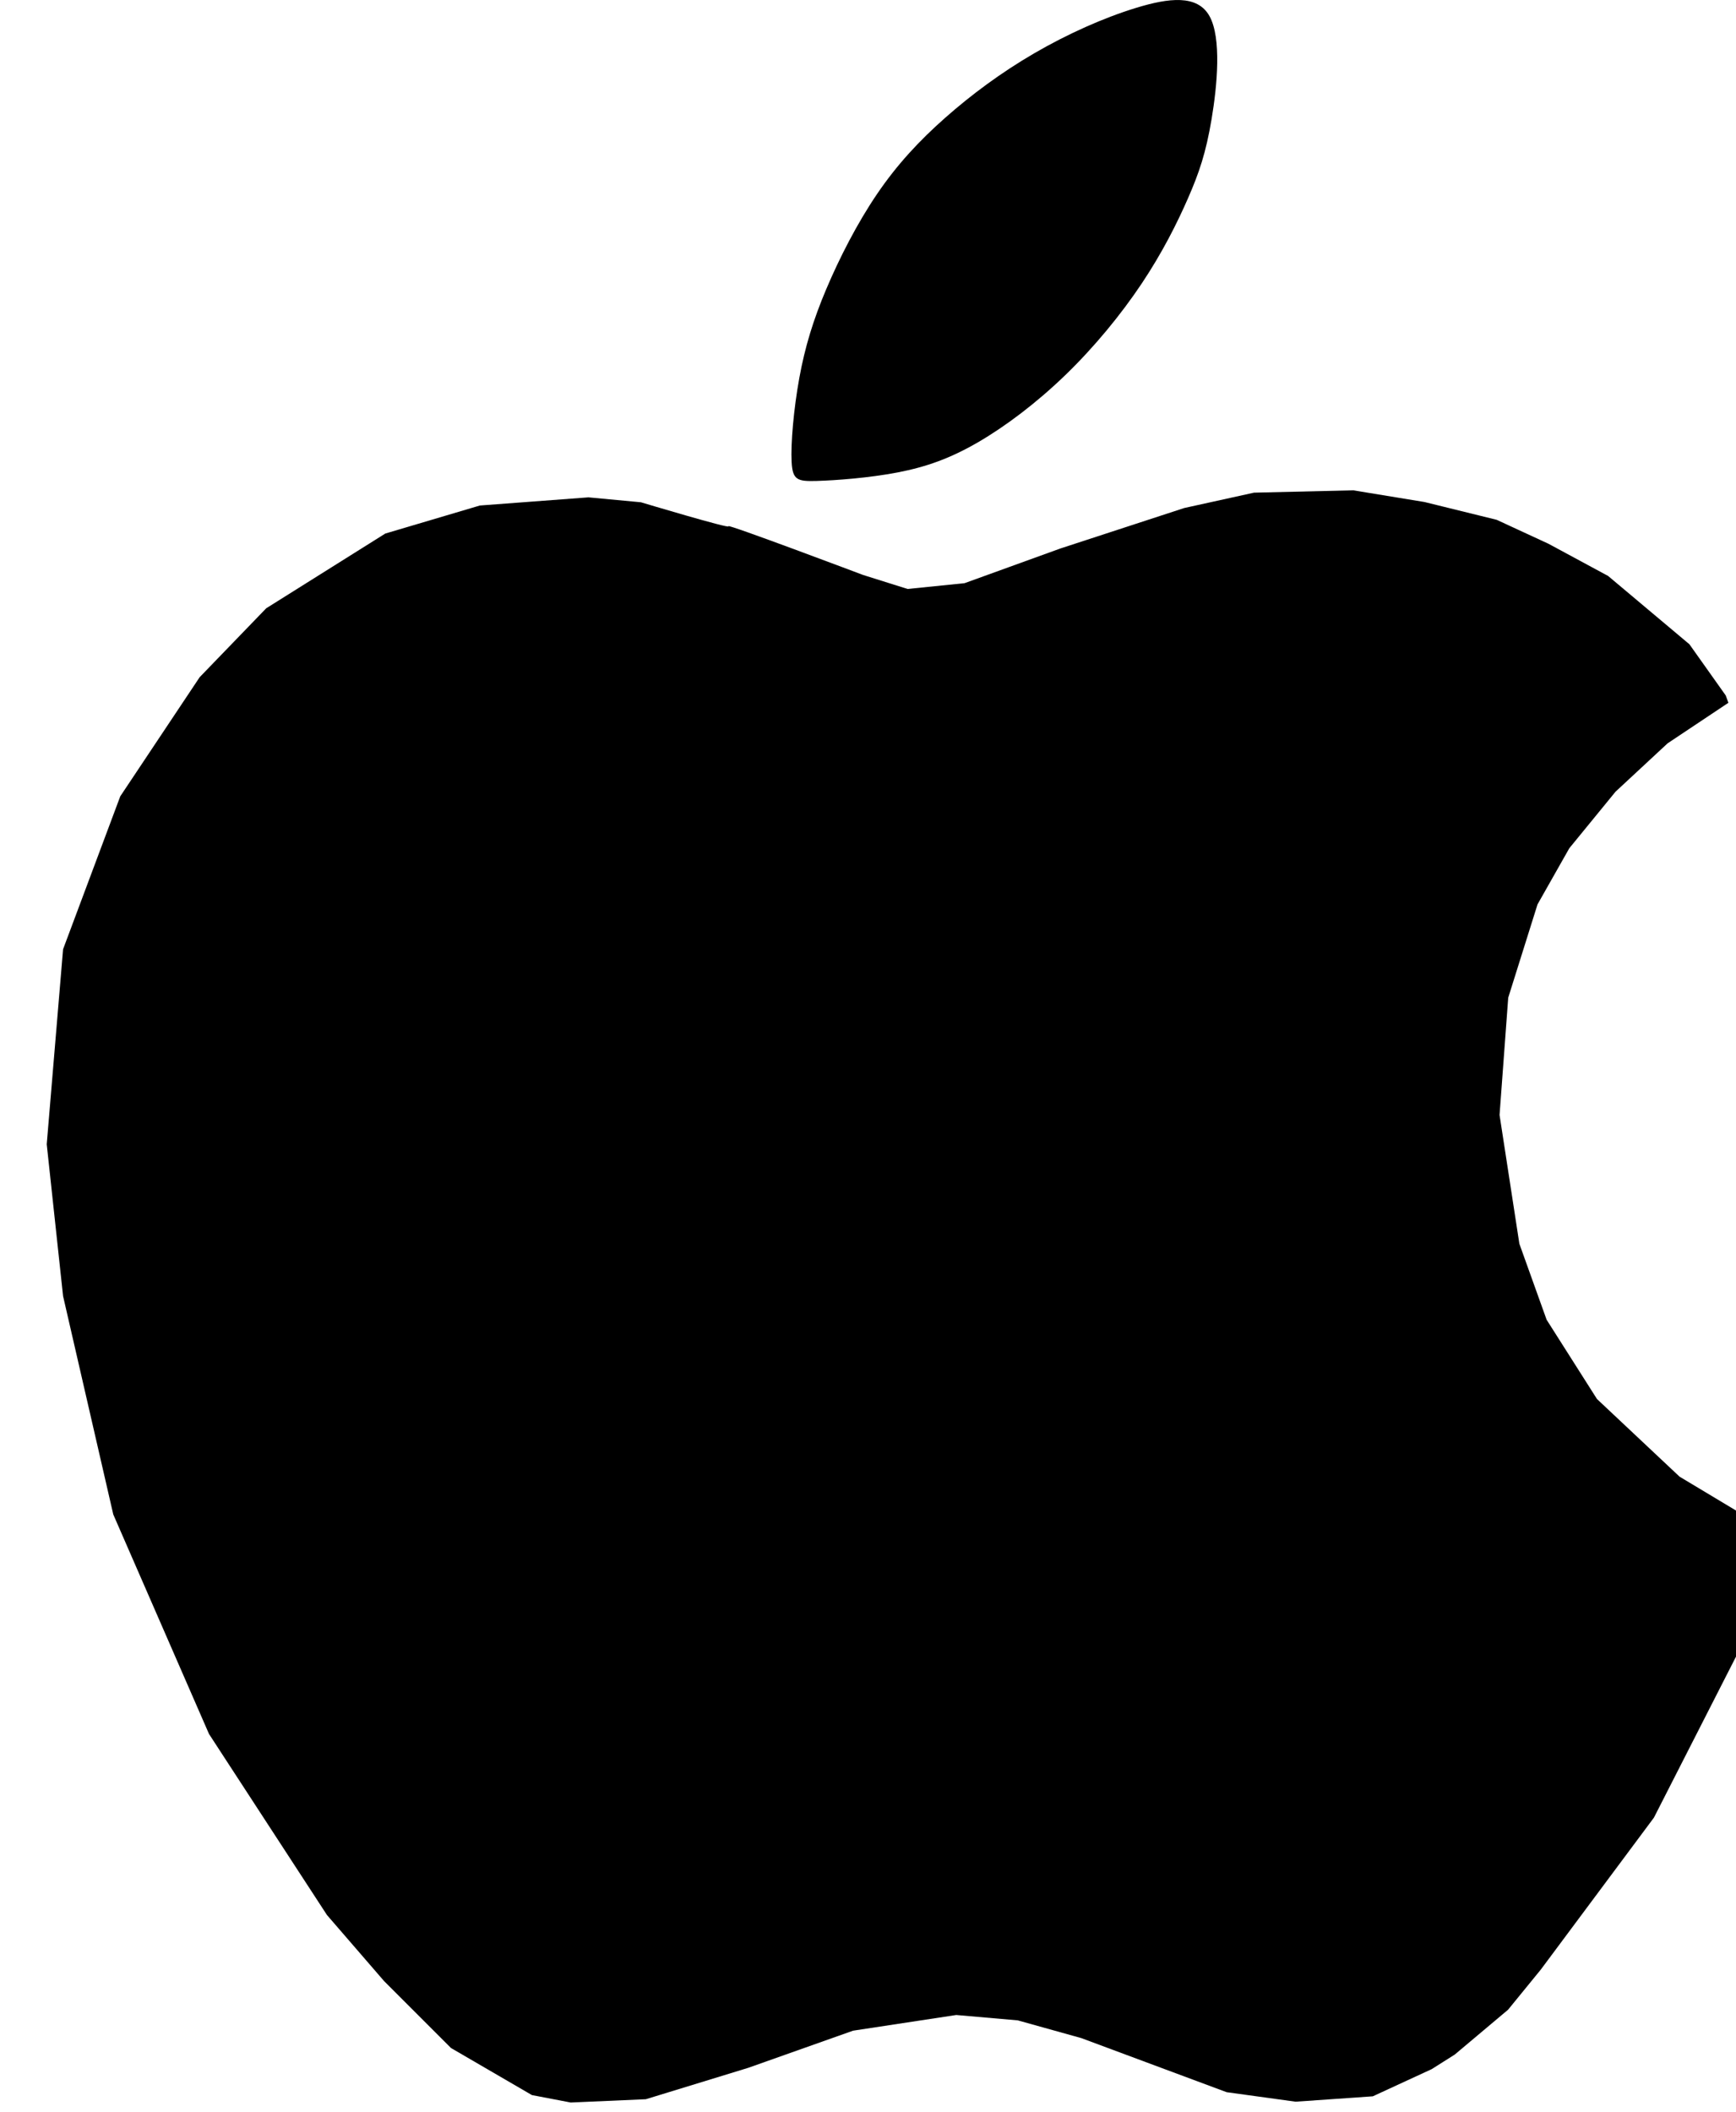 <?xml version="1.0" encoding="UTF-8" standalone="no"?>
<!-- Created with Inkscape (http://www.inkscape.org/) -->

<svg
   width="65.949mm"
   height="80.215mm"
   viewBox="0 0 65.949 80.215"
   version="1.1"
   id="svg1"
   xml:space="preserve"
   xmlns:inkscape="http://www.inkscape.org/namespaces/inkscape"
   xmlns:sodipodi="http://sodipodi.sourceforge.net/DTD/sodipodi-0.dtd"
   xmlns="http://www.w3.org/2000/svg"
   xmlns:svg="http://www.w3.org/2000/svg"><sodipodi:namedview
     id="namedview1"
     pagecolor="#ffffff"
     bordercolor="#000000"
     borderopacity="0.25"
     inkscape:showpageshadow="2"
     inkscape:pageopacity="0.0"
     inkscape:pagecheckerboard="0"
     inkscape:deskcolor="#d1d1d1"
     inkscape:document-units="mm"
     inkscape:clip-to-page="false"
     shape-rendering="auto" /><defs
     id="defs1"><inkscape:path-effect
       effect="bspline"
       id="path-effect2-3"
       is_visible="true"
       lpeversion="1.3"
       weight="33.333"
       steps="2"
       helper_size="0"
       apply_no_weight="true"
       apply_with_weight="true"
       only_selected="false"
       uniform="false" /></defs><g
     inkscape:label="Capa 1"
     inkscape:groupmode="layer"
     id="layer1"
     transform="translate(-56.753,-53.783)"><path
       style="fill:#000000;stroke-width:0.265"
       d="m 69.173,126.52 -4.48,-6.875 -3.637,-8.339 -1.907,-8.294 -0.621,-5.766 0.621,-7.407 2.173,-5.81 3.016,-4.524 2.528,-2.617 4.524,-2.839 3.593,-1.065 4.125,-0.31 1.993,0.187 c 0,0 3.45,1.035 3.325,0.91 -0.125,-0.125 5.112,1.85 5.112,1.85 l 1.694,0.533 2.164,-0.22 3.638,-1.317 4.705,-1.537 2.652,-0.584 3.77,-0.089 2.706,0.444 2.743,0.676 1.968,0.91 2.266,1.223 3.089,2.595 1.38,1.945 0.1,0.277 -2.311,1.542 -1.976,1.835 -1.756,2.148 -1.208,2.133 -1.113,3.544 -0.329,4.454 0.753,4.893 1.035,2.885 1.913,3.011 3.136,2.948 3.92,2.352 -0.847,2.666 -4.046,7.935 -4.297,5.771 -1.244,1.525 -2.024,1.702 -0.876,0.554 -2.239,1.033 -2.933,0.204 -2.619,-0.361 -5.52,-2.054 -2.415,-0.674 -2.337,-0.204 -3.92,0.596 -3.983,1.411 -3.889,1.192 -2.854,0.125 -1.474,-0.282 -3.074,-1.788 -2.54,-2.54 z"
       id="path1-0" /><path
       style="fill:#000000;stroke-width:0.265"
       d="m 88.095,81.425 c 0.497,-1.176 1.176,-2.504 1.934,-3.617 0.758,-1.113 1.594,-2.012 2.582,-2.885 0.988,-0.873 2.127,-1.72 3.387,-2.452 1.26,-0.732 2.64,-1.349 3.873,-1.725 1.234,-0.376 2.321,-0.512 2.781,0.319 0.46,0.831 0.293,2.629 0.078,3.91 -0.214,1.281 -0.476,2.044 -0.889,2.99 -0.413,0.946 -0.977,2.075 -1.767,3.257 -0.789,1.181 -1.803,2.415 -2.901,3.476 -1.098,1.061 -2.279,1.95 -3.325,2.556 -1.045,0.606 -1.955,0.93 -3.042,1.14 -1.087,0.209 -2.352,0.303 -3.079,0.324 -0.727,0.021 -0.915,-0.031 -0.951,-0.721 -0.037,-0.69 0.078,-2.018 0.293,-3.194 0.214,-1.176 0.528,-2.201 1.025,-3.377 z"
       id="path2-1"
       inkscape:path-effect="#path-effect2-3"
       inkscape:original-d="m 87.91219,81.576742 c 0.679545,-1.327726 1.359091,-2.655453 2.038633,-3.983177 0.83638,-0.89911 1.672728,-1.798183 2.509089,-2.697271 1.139568,-0.846836 2.279089,-1.693635 3.418634,-2.540453 1.380027,-0.616831 2.759998,-1.233635 4.139994,-1.850453 1.0873,-0.135911 2.17455,-0.271817 3.26182,-0.407726 -0.16728,1.798214 -0.33455,3.59636 -0.50182,5.39454 -0.26137,0.763195 -0.52273,1.526362 -0.78409,2.289542 -0.56456,1.129112 -1.12909,2.258182 -1.69363,3.38727 -1.014116,1.23366 -2.028184,2.467272 -3.042274,3.700907 -1.181388,0.888654 -2.362726,1.77727 -3.544088,2.665905 -0.909564,0.324098 -1.81909,0.648181 -2.728635,0.972272 -1.265023,0.09409 -2.529996,0.188182 -3.794995,0.282273 -0.188185,-0.05227 -0.376365,-0.104544 -0.564544,-0.156818 0.115001,-1.327753 0.229999,-2.655451 0.344998,-3.983178 0.313642,-1.024564 0.627271,-2.049089 0.940908,-3.073633 z"
       transform="translate(0.05,-16.667)" /></g></svg>
